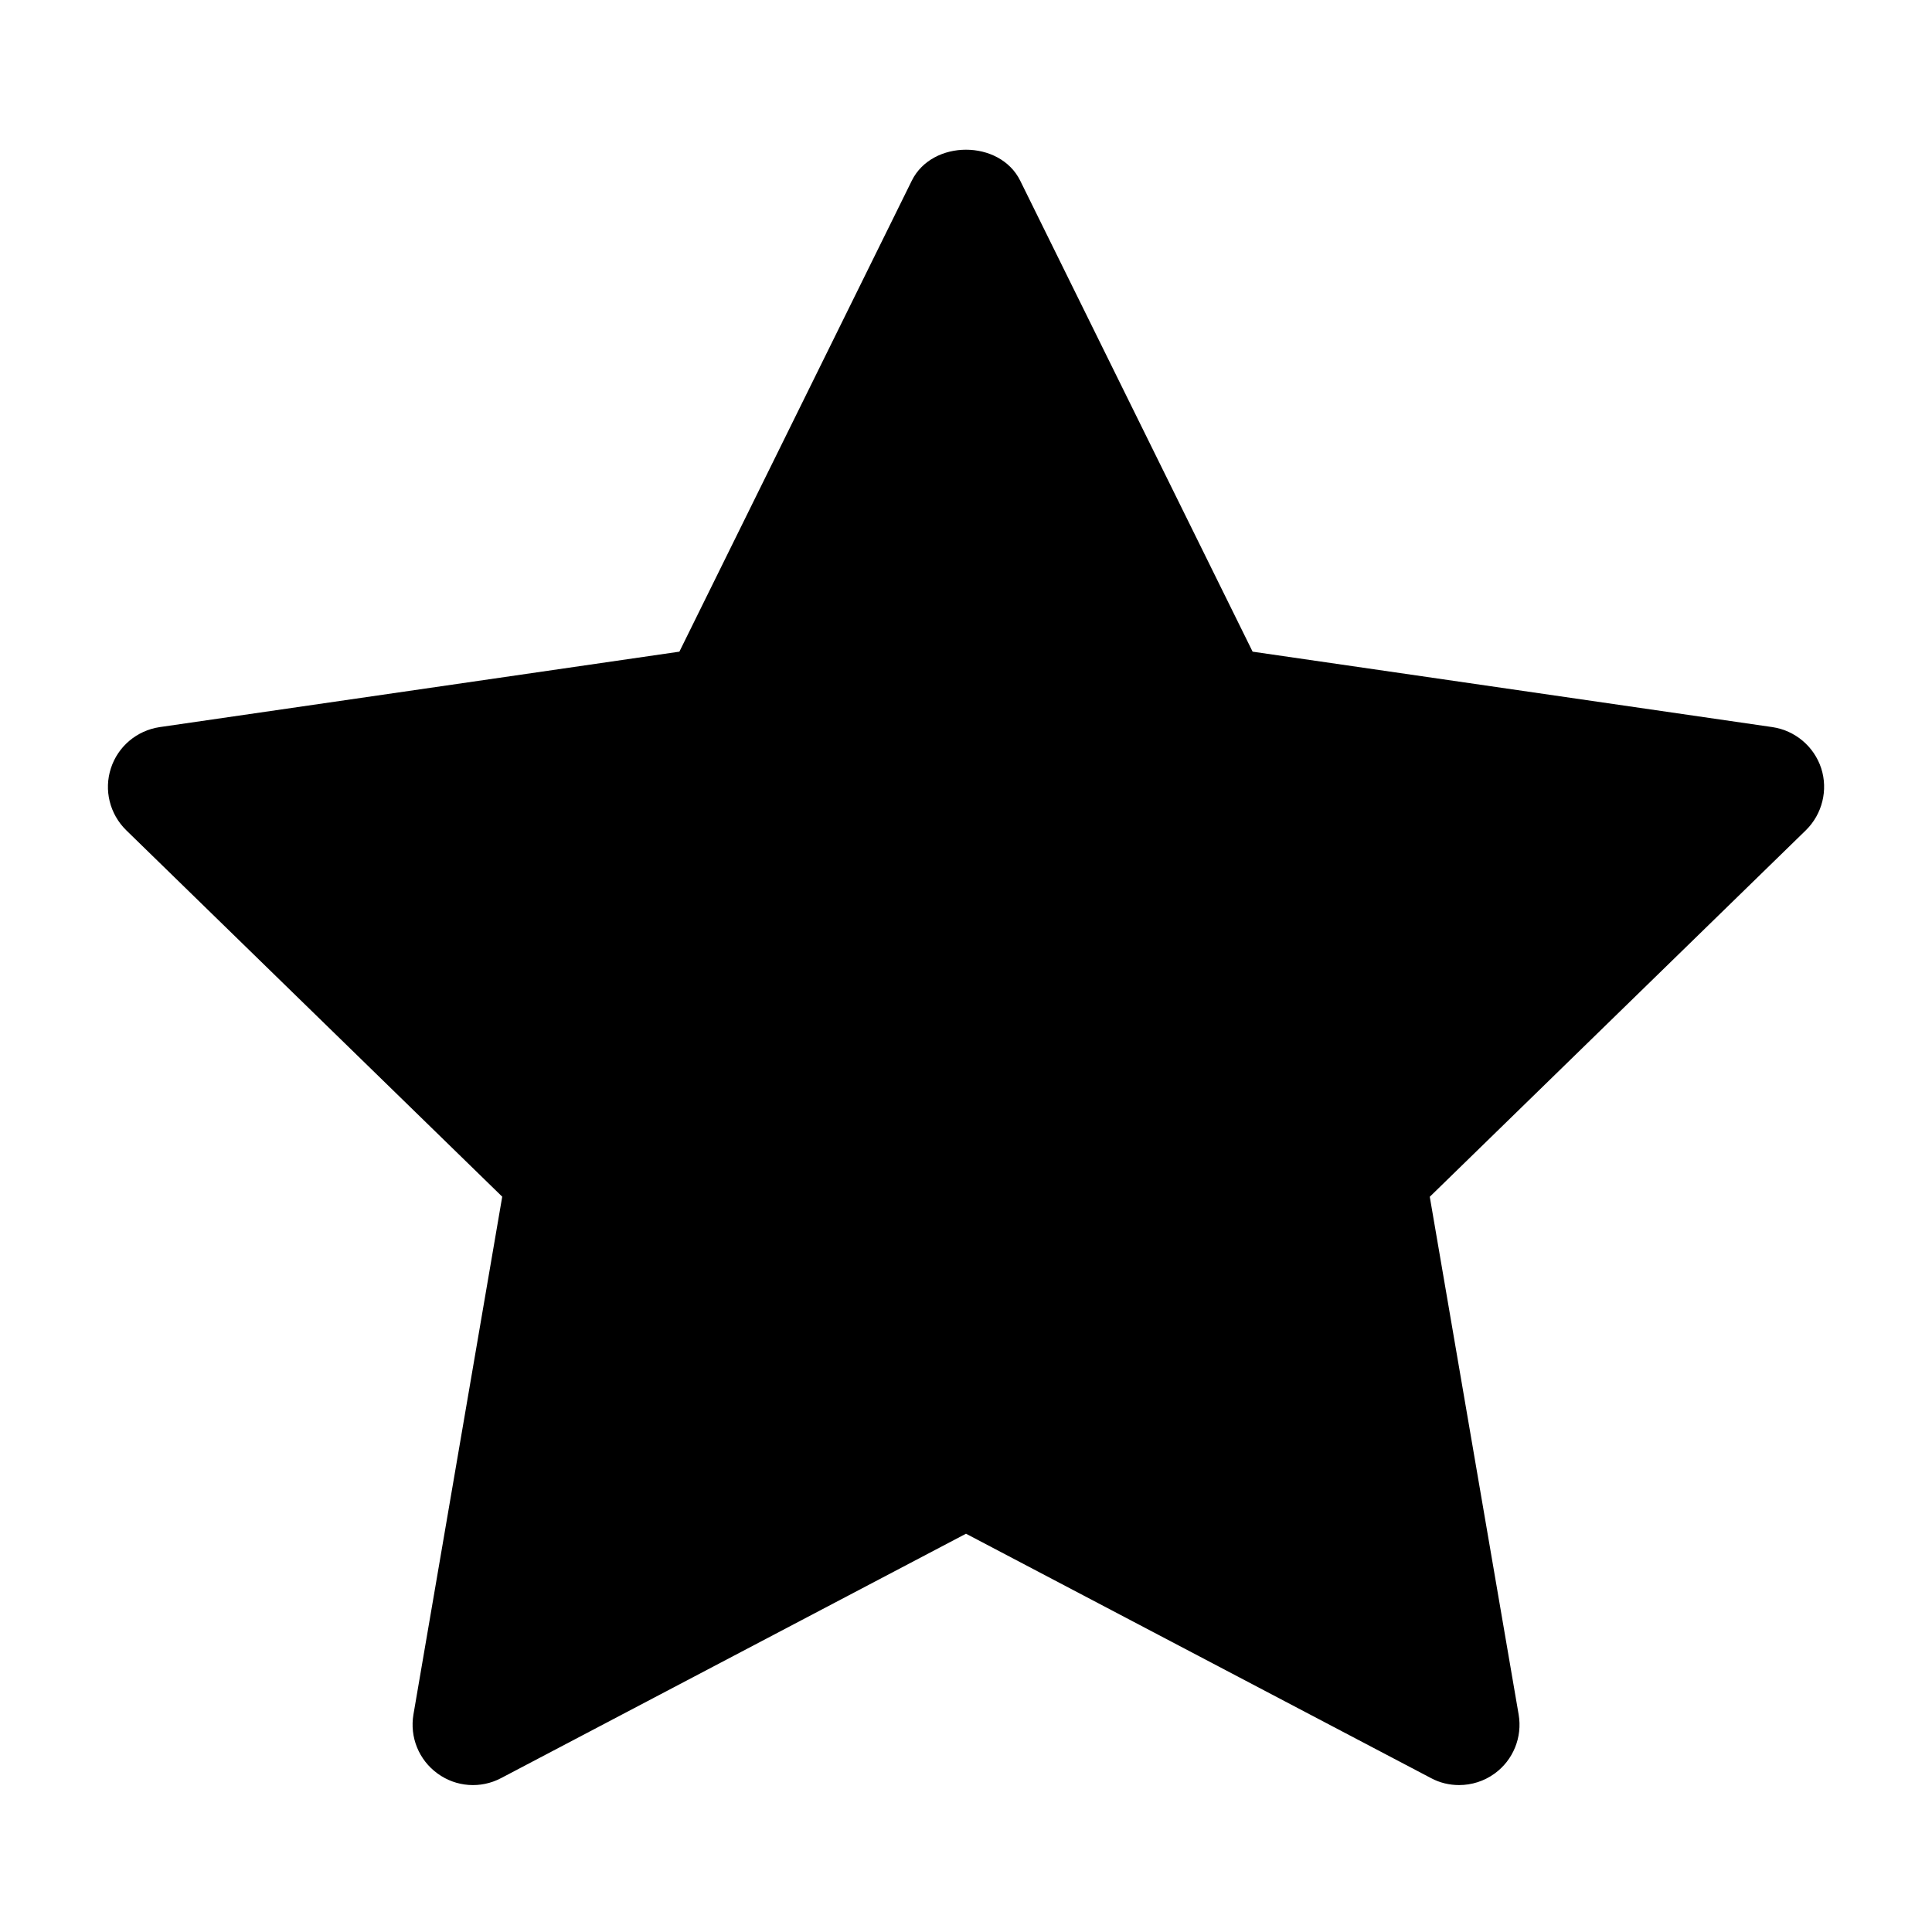 <svg width="20" height="20" viewBox="0 0 20 20" fill="none" xmlns="http://www.w3.org/2000/svg">
<path d="M18.695 8.594L14.801 12.389L15.721 17.749C15.761 17.983 15.665 18.22 15.472 18.36C15.363 18.439 15.234 18.479 15.104 18.479C15.005 18.479 14.905 18.456 14.814 18.407L10 15.877L5.187 18.407C4.977 18.518 4.721 18.5 4.529 18.359C4.336 18.219 4.24 17.983 4.28 17.748L5.199 12.388L1.306 8.594C1.136 8.427 1.074 8.179 1.148 7.953C1.221 7.727 1.417 7.562 1.653 7.527L7.033 6.746L9.439 1.87C9.65 1.443 10.35 1.443 10.561 1.87L12.967 6.746L18.348 7.527C18.583 7.562 18.779 7.727 18.853 7.953C18.926 8.179 18.864 8.427 18.695 8.594V8.594Z" fill="black"/>
</svg>
